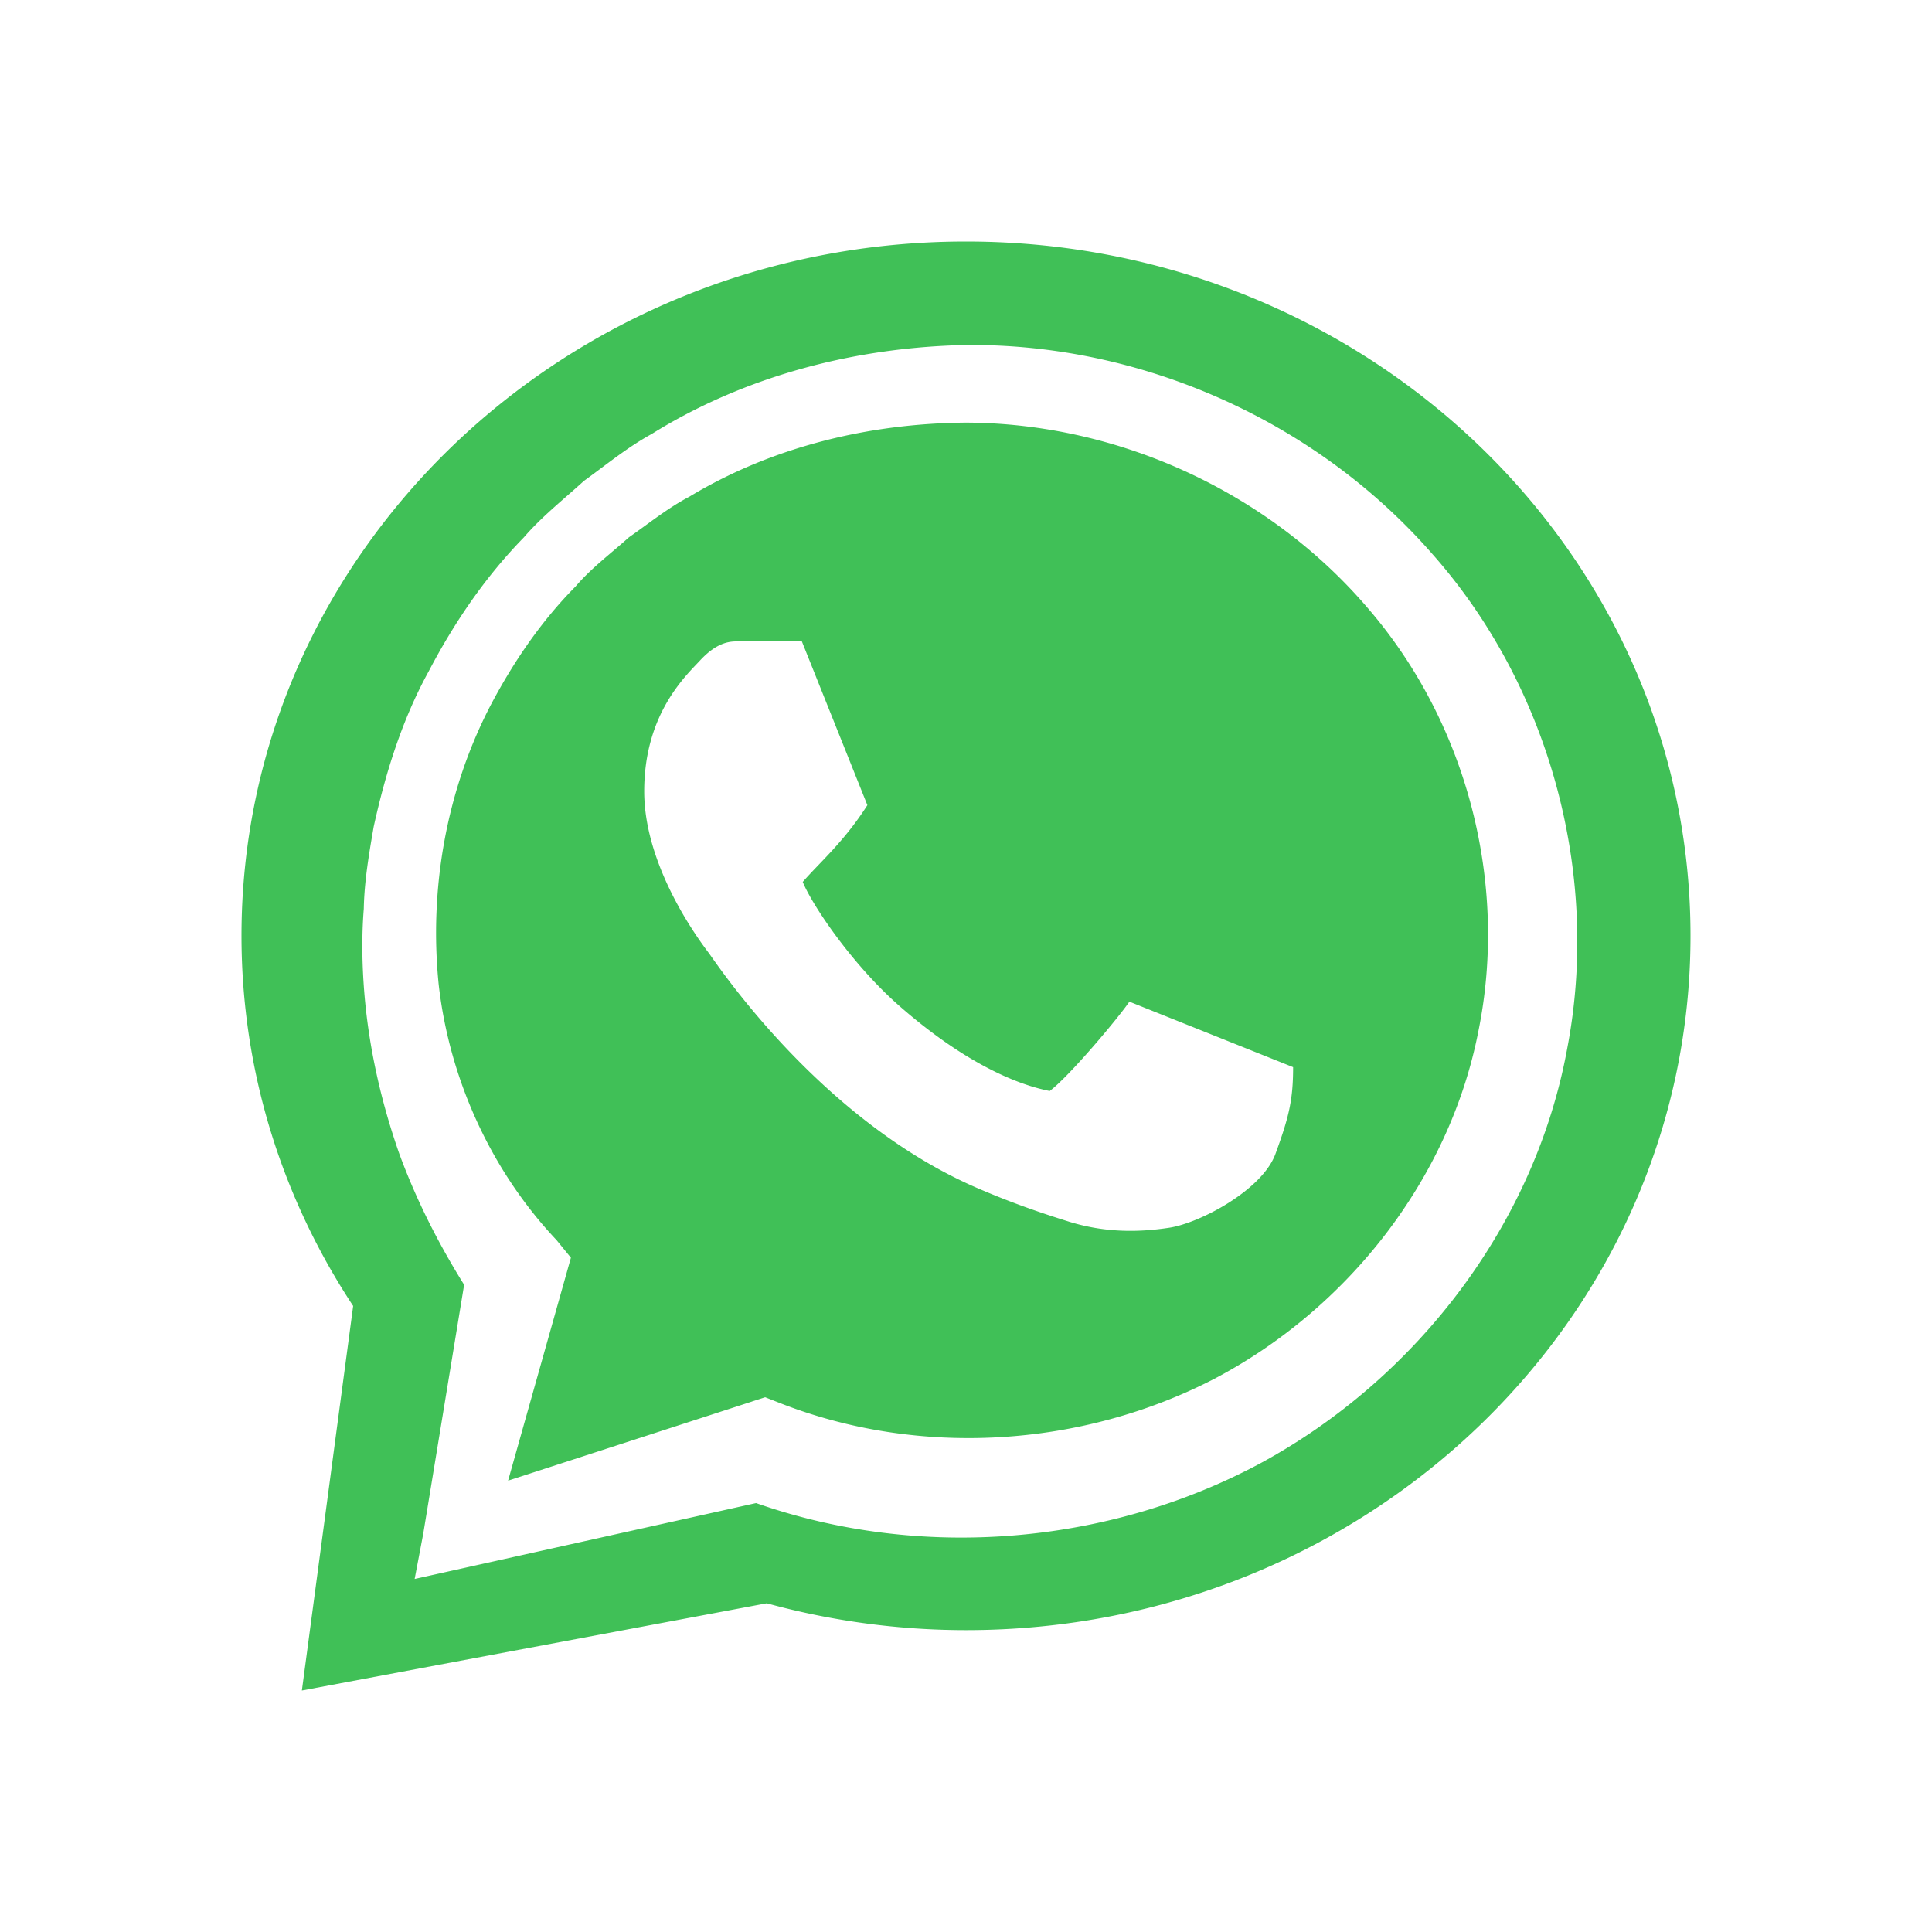 <svg fill="#40C057" xmlns="http://www.w3.org/2000/svg" width="64" height="64">
    <path
        d="M32 8C18.745 8 8 18.297 8 31c0 4.509 1.359 8.712 3.699 12.262L10 56l15.4-2.889A24.966 24.966 0 0 0 32 54c13.255 0 24-10.297 24-23S45.255 8 32 8zm0 3.43c5.802-.059 11.591 2.508 15.44 6.912 3.884 4.38 5.588 10.608 4.475 16.395-1.065 5.818-4.991 10.937-10.166 13.738-5.056 2.711-11.263 3.227-16.703 1.316l-9.781 2.174-1.529.34.289-1.522v-.002l1.35-8.221c-.862-1.38-1.591-2.827-2.146-4.336-.612-1.744-1.018-3.551-1.164-5.379-.072-.914-.087-1.829-.014-2.74.017-.916.173-1.819.328-2.719.392-1.779.939-3.542 1.82-5.143.843-1.612 1.879-3.137 3.154-4.441.596-.692 1.317-1.258 1.99-1.871.738-.533 1.444-1.117 2.246-1.555 3.104-1.932 6.766-2.875 10.412-2.947zM31.996 14c-3.193.024-6.413.795-9.166 2.457-.713.373-1.335.883-1.994 1.34-.595.535-1.248 1.018-1.77 1.631-1.131 1.141-2.044 2.482-2.793 3.895-1.49 2.845-2.063 6.125-1.74 9.299.362 3.169 1.763 6.195 3.914 8.469v.002l.465.57-.184.654-1.897 6.731 8.076-2.619.002-.002.438-.141.465.183c4.618 1.819 10.006 1.488 14.42-.797 4.395-2.311 7.777-6.591 8.738-11.496 1.001-4.891-.357-10.201-3.648-14.018C42.058 16.325 37.078 14.017 31.996 14zm-7.603 7.248c.566.002 2.17 0 2.17 0l2.17 5.424c-.772 1.209-1.566 1.884-2.141 2.543.321.782 1.636 2.732 3.193 4.101 2.007 1.76 3.746 2.582 4.988 2.824.65-.484 2.29-2.441 2.639-2.959l5.424 2.17c0 1.085-.14 1.657-.582 2.865-.434 1.208-2.527 2.312-3.539 2.457-.902.136-2.042.188-3.301-.203-.757-.238-1.734-.554-2.984-1.09-5.256-2.245-8.691-7.467-8.955-7.816-.255-.34-2.135-2.807-2.135-5.35s1.351-3.801 1.836-4.32c.476-.519.869-.648 1.217-.646z" />
</svg>